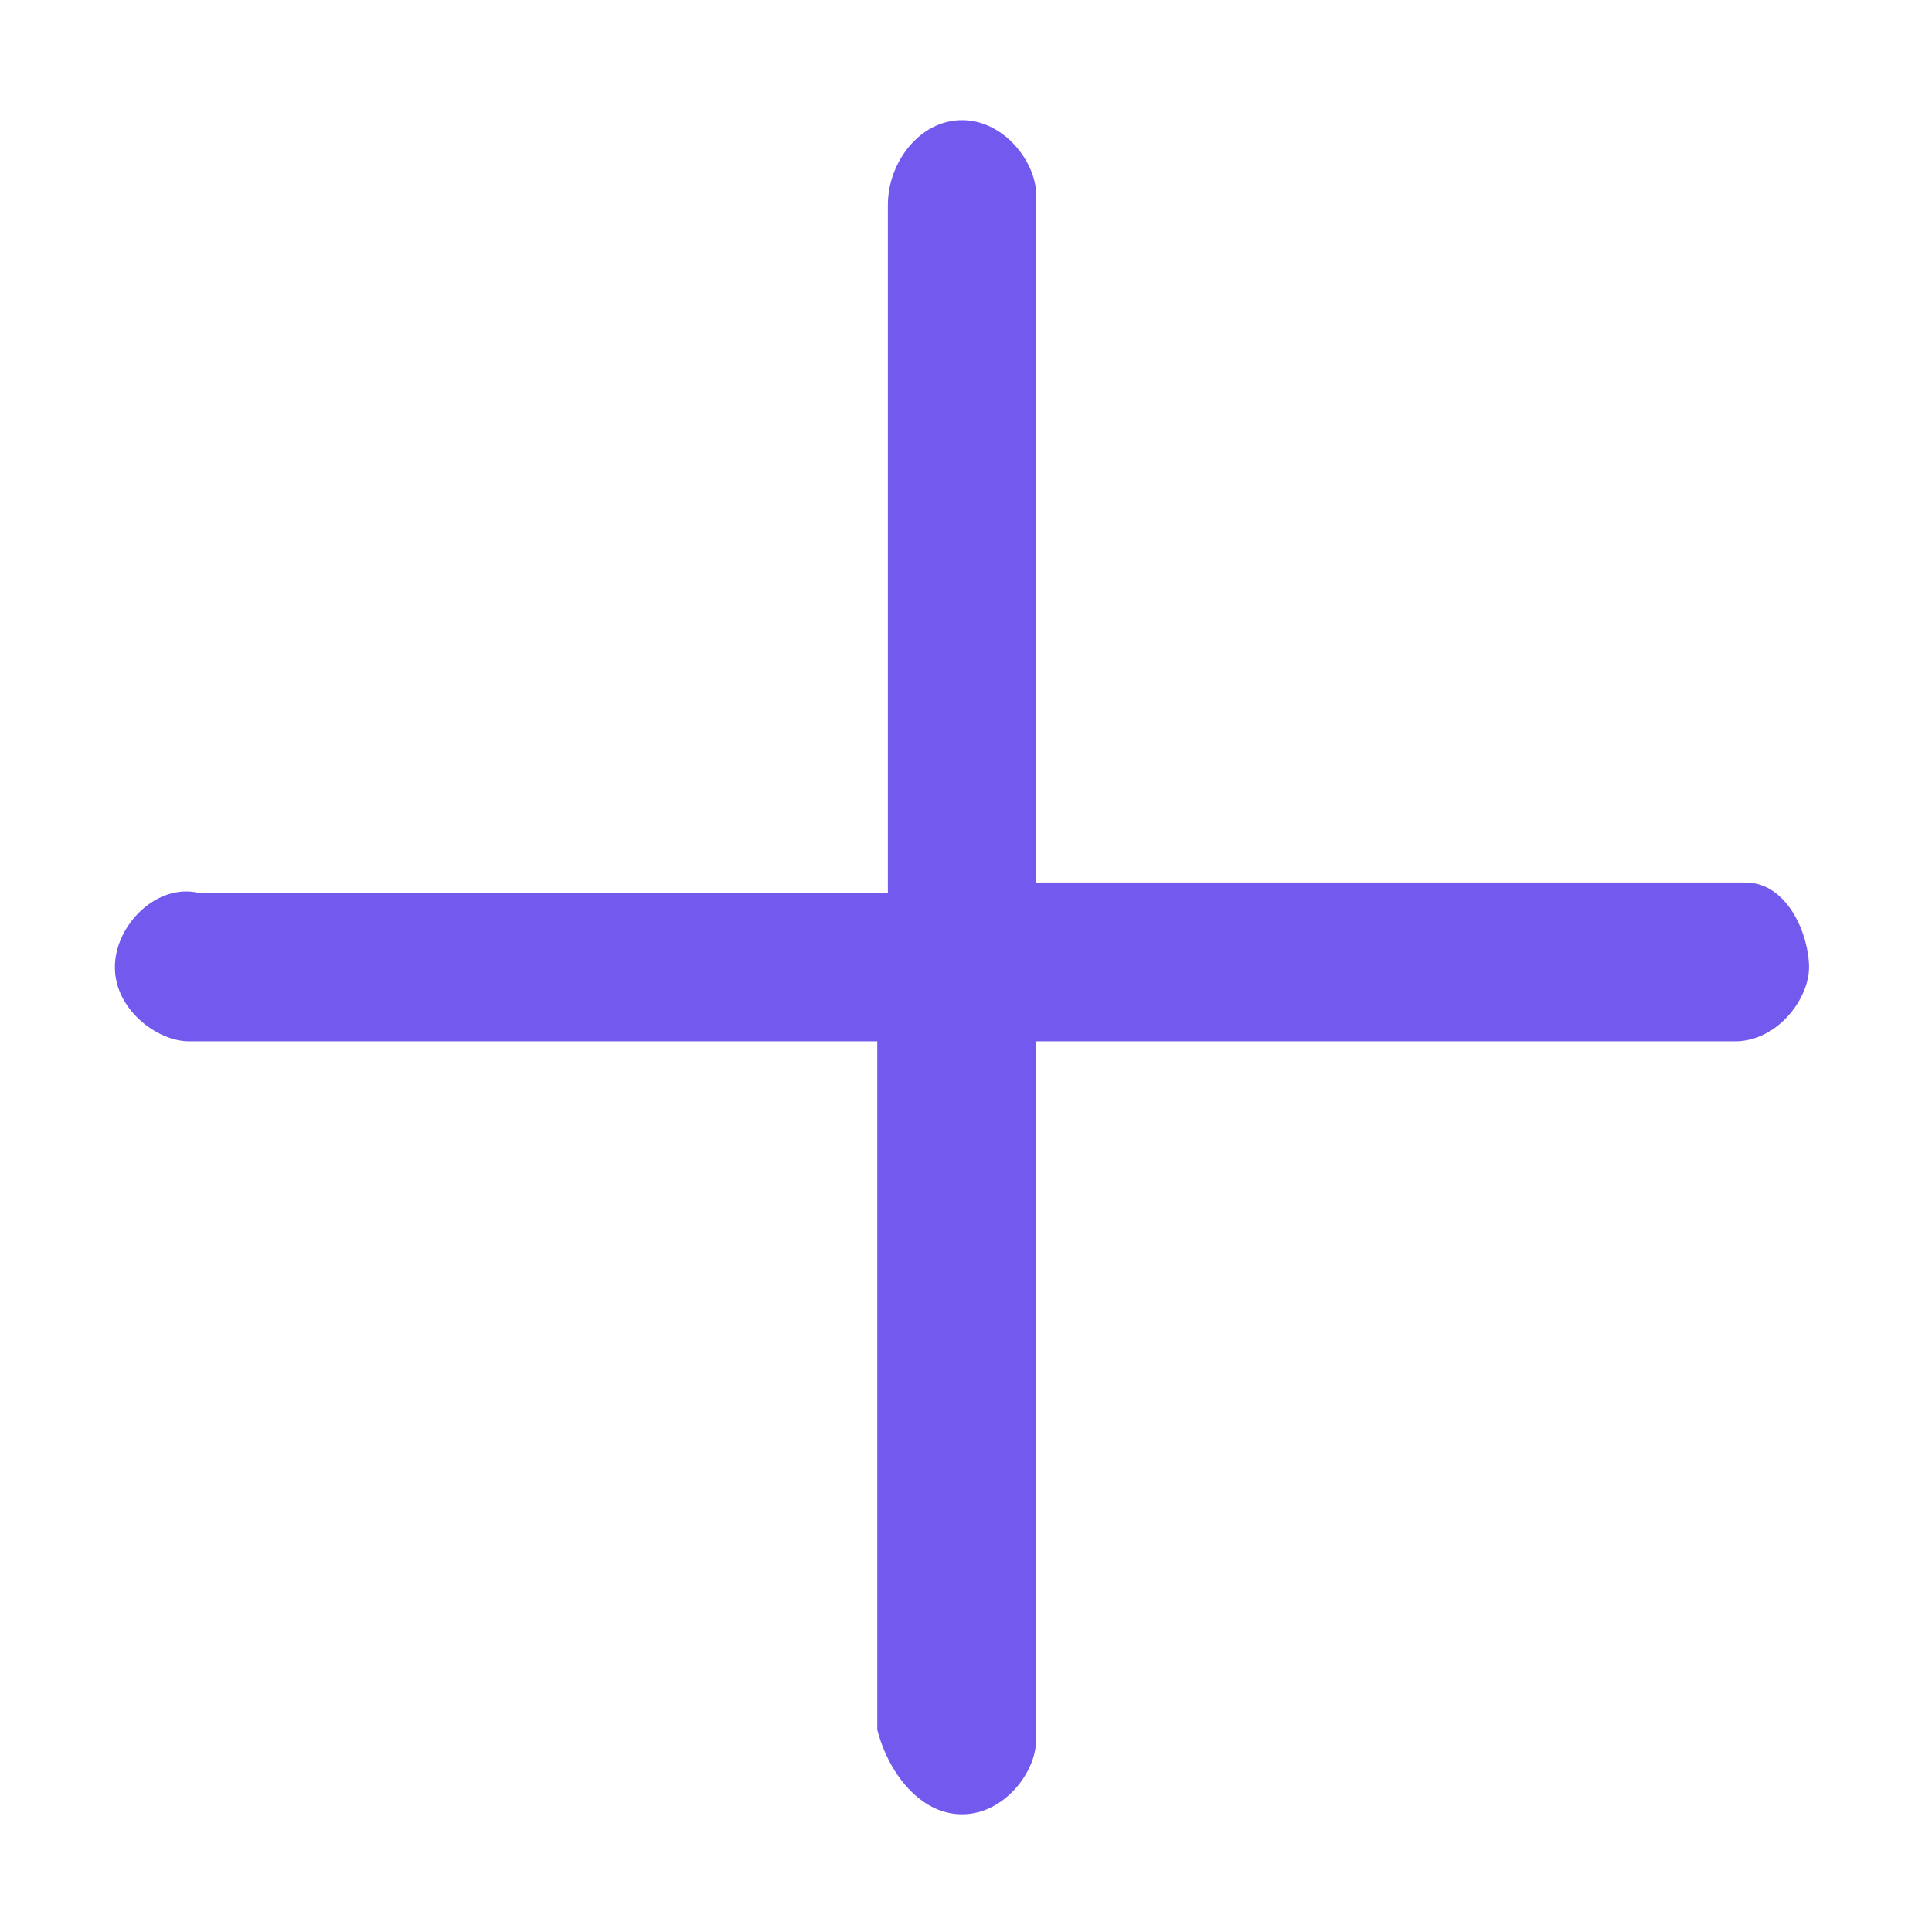 <svg t="1629197052552" class="icon" viewBox="0 0 1027 1024" version="1.1" xmlns="http://www.w3.org/2000/svg" p-id="6211" width="16" height="16"><path d="M 927.878 467.618 h -377.118 v -365.861 c 0 -16.886 -16.886 -39.4 -39.4 -39.4 c -22.515 0 -39.4 22.515 -39.4 45.029 v 365.861 H 106.097 c -22.515 -5.629 -45.029 16.886 -45.029 39.4 s 22.515 39.4 39.4 39.4 h 365.861 v 365.861 c 5.629 22.515 22.515 45.029 45.029 45.029 s 39.4 -22.515 39.4 -39.4 v -371.49 h 371.49 c 22.515 0 39.4 -22.515 39.4 -39.4 s -11.257 -45.029 -33.772 -45.029 Z" fill="#7459EE" p-id="6212"></path></svg>